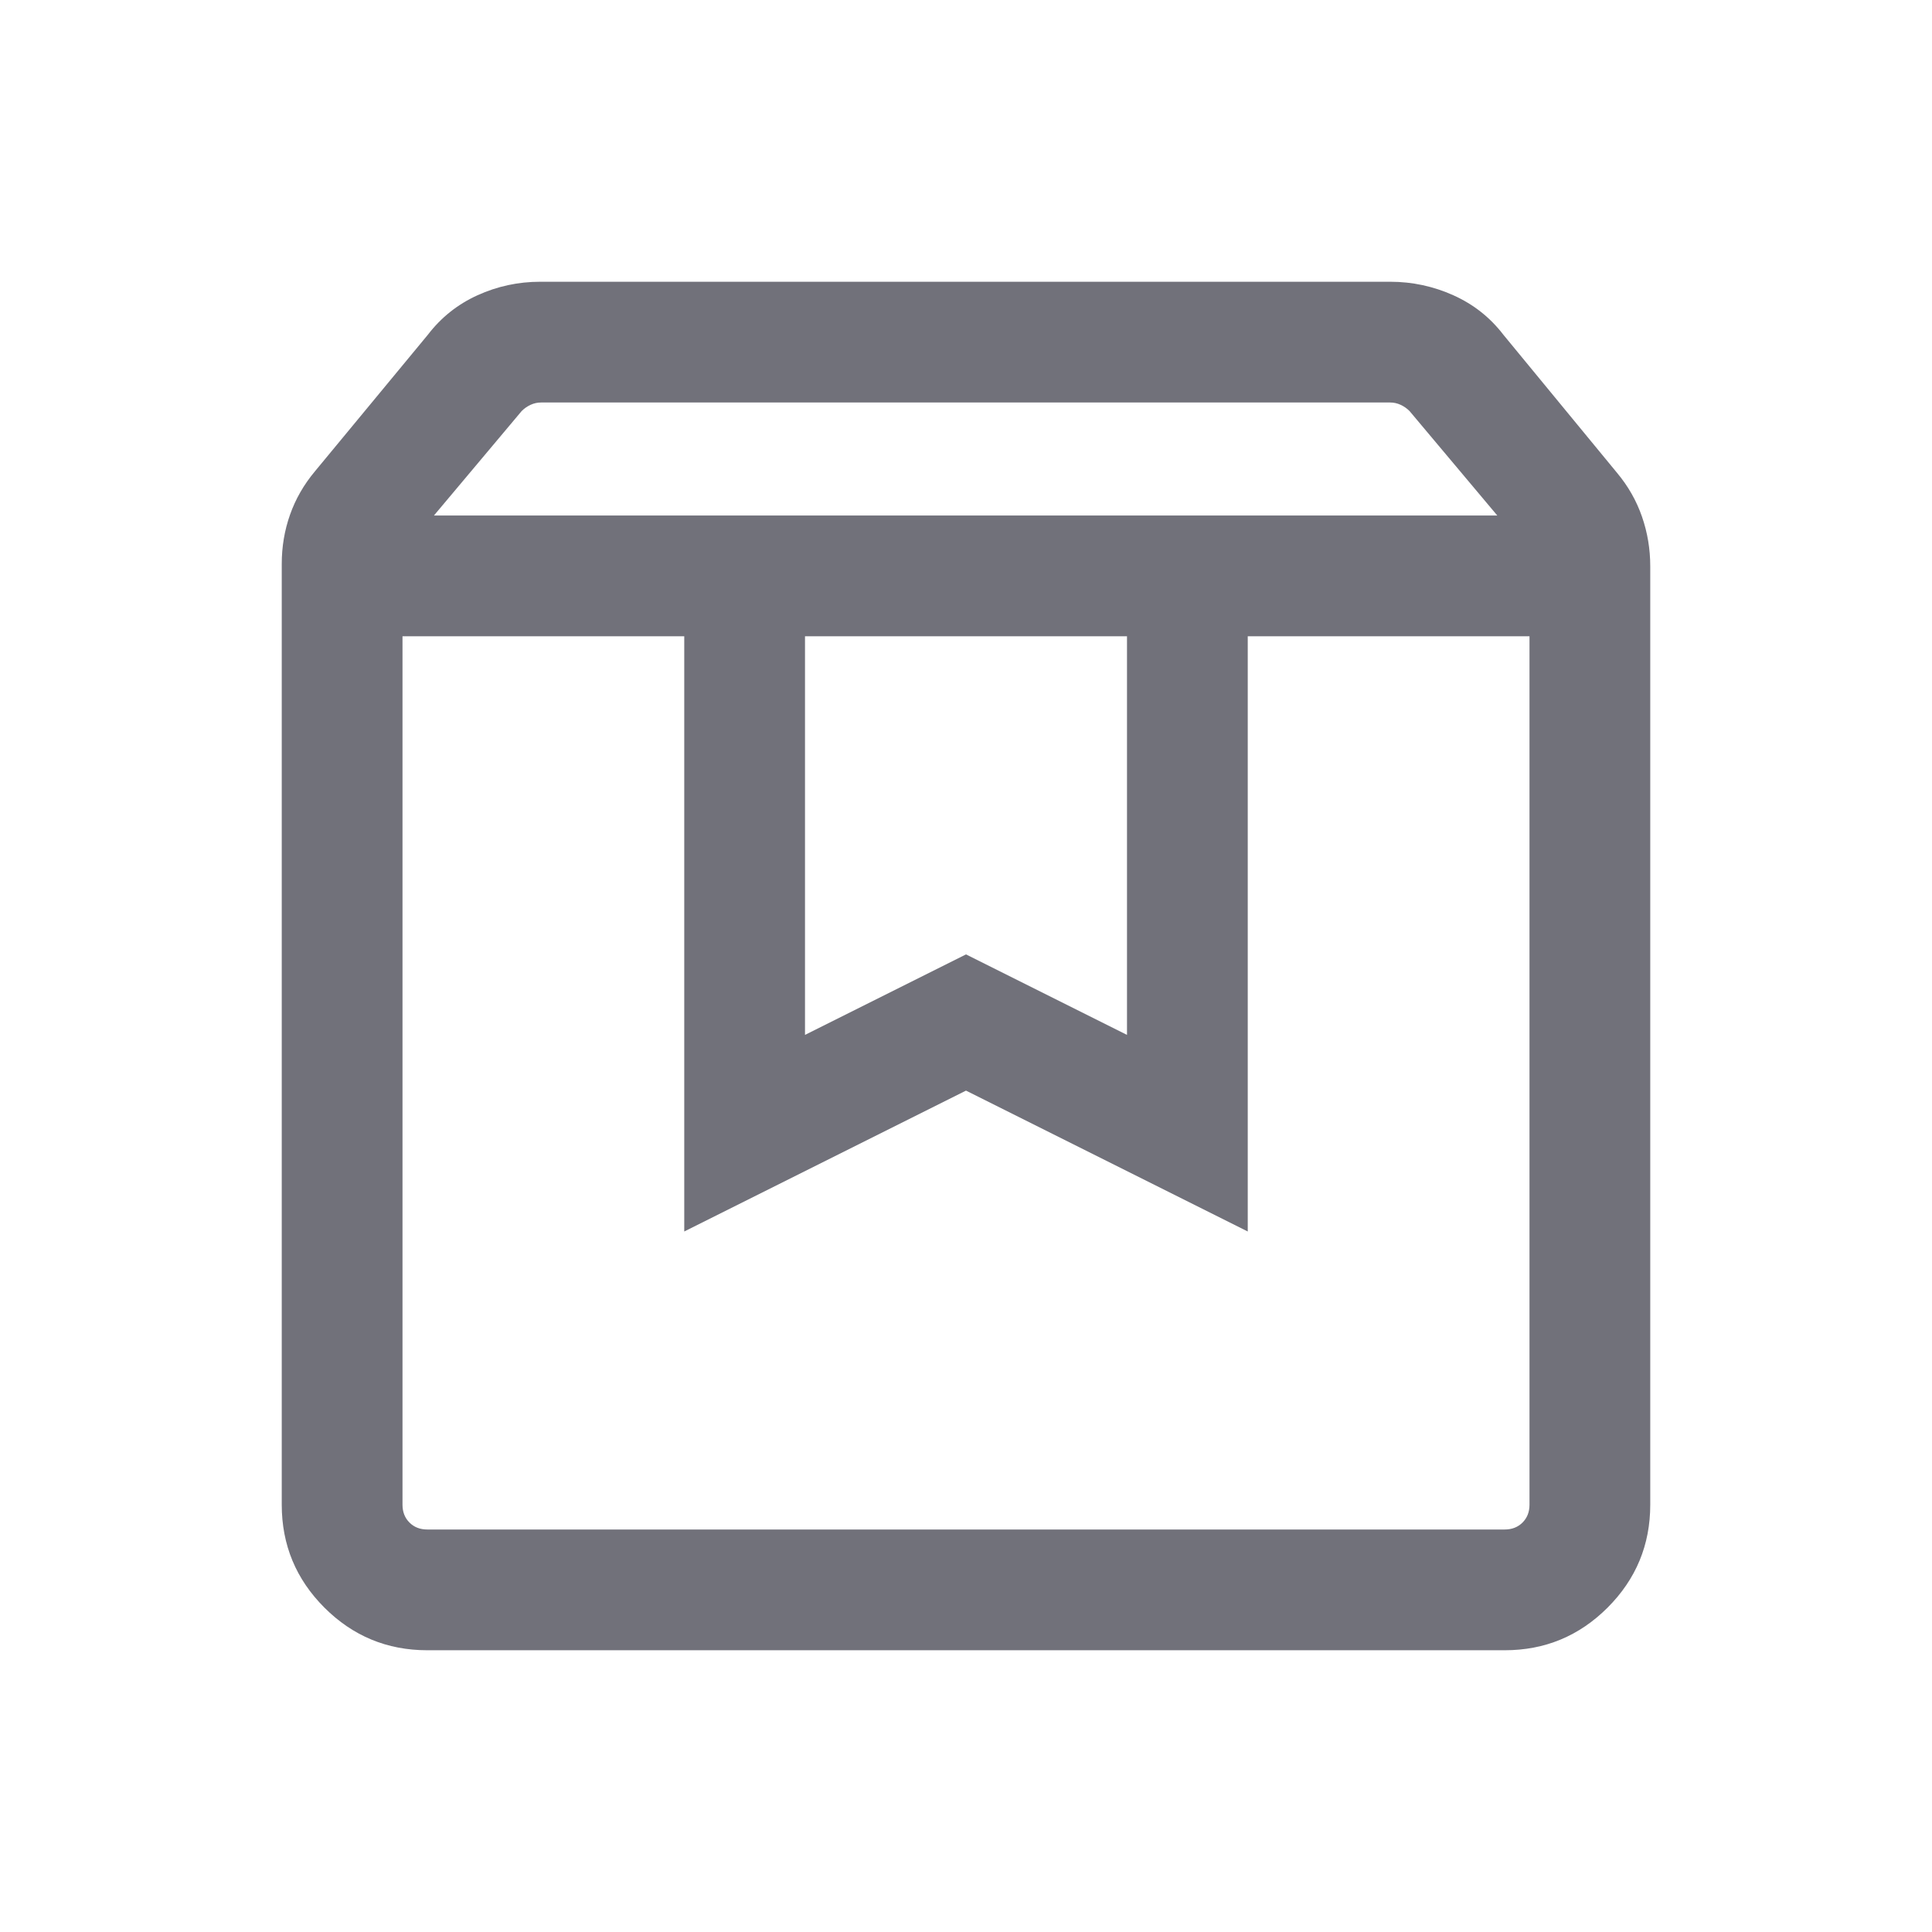 <svg xmlns="http://www.w3.org/2000/svg" height="24px" viewBox="0 -960 960 960" width="24px" fill="#71717a"><path d="M200-643.85v431.54q0 5.39 3.46 8.85t8.85 3.46h535.38q5.39 0 8.85-3.46t3.46-8.85v-431.54H620v295.77l-140-70-140 70v-295.77H200ZM212.31-140q-29.92 0-51.12-21.19Q140-182.39 140-212.31v-467.46q0-12.84 4.12-24.5 4.11-11.65 12.34-21.5l56.16-67.92q9.84-12.85 24.61-19.58Q252-820 268.46-820h422.31q16.46 0 31.42 6.73T747-793.69L803.54-725q8.23 9.85 12.34 21.69 4.12 11.85 4.12 24.7v466.3q0 29.92-21.19 51.12Q777.61-140 747.69-140H212.31Zm3.31-563.84H744l-43.62-51.93q-1.92-1.92-4.42-3.08-2.5-1.15-5.19-1.15H268.85q-2.69 0-5.2 1.15-2.5 1.16-4.42 3.08l-43.61 51.93ZM400-643.85v198.08l80-40 80 40v-198.08H400Zm-200 0h560-560Z"/></svg>